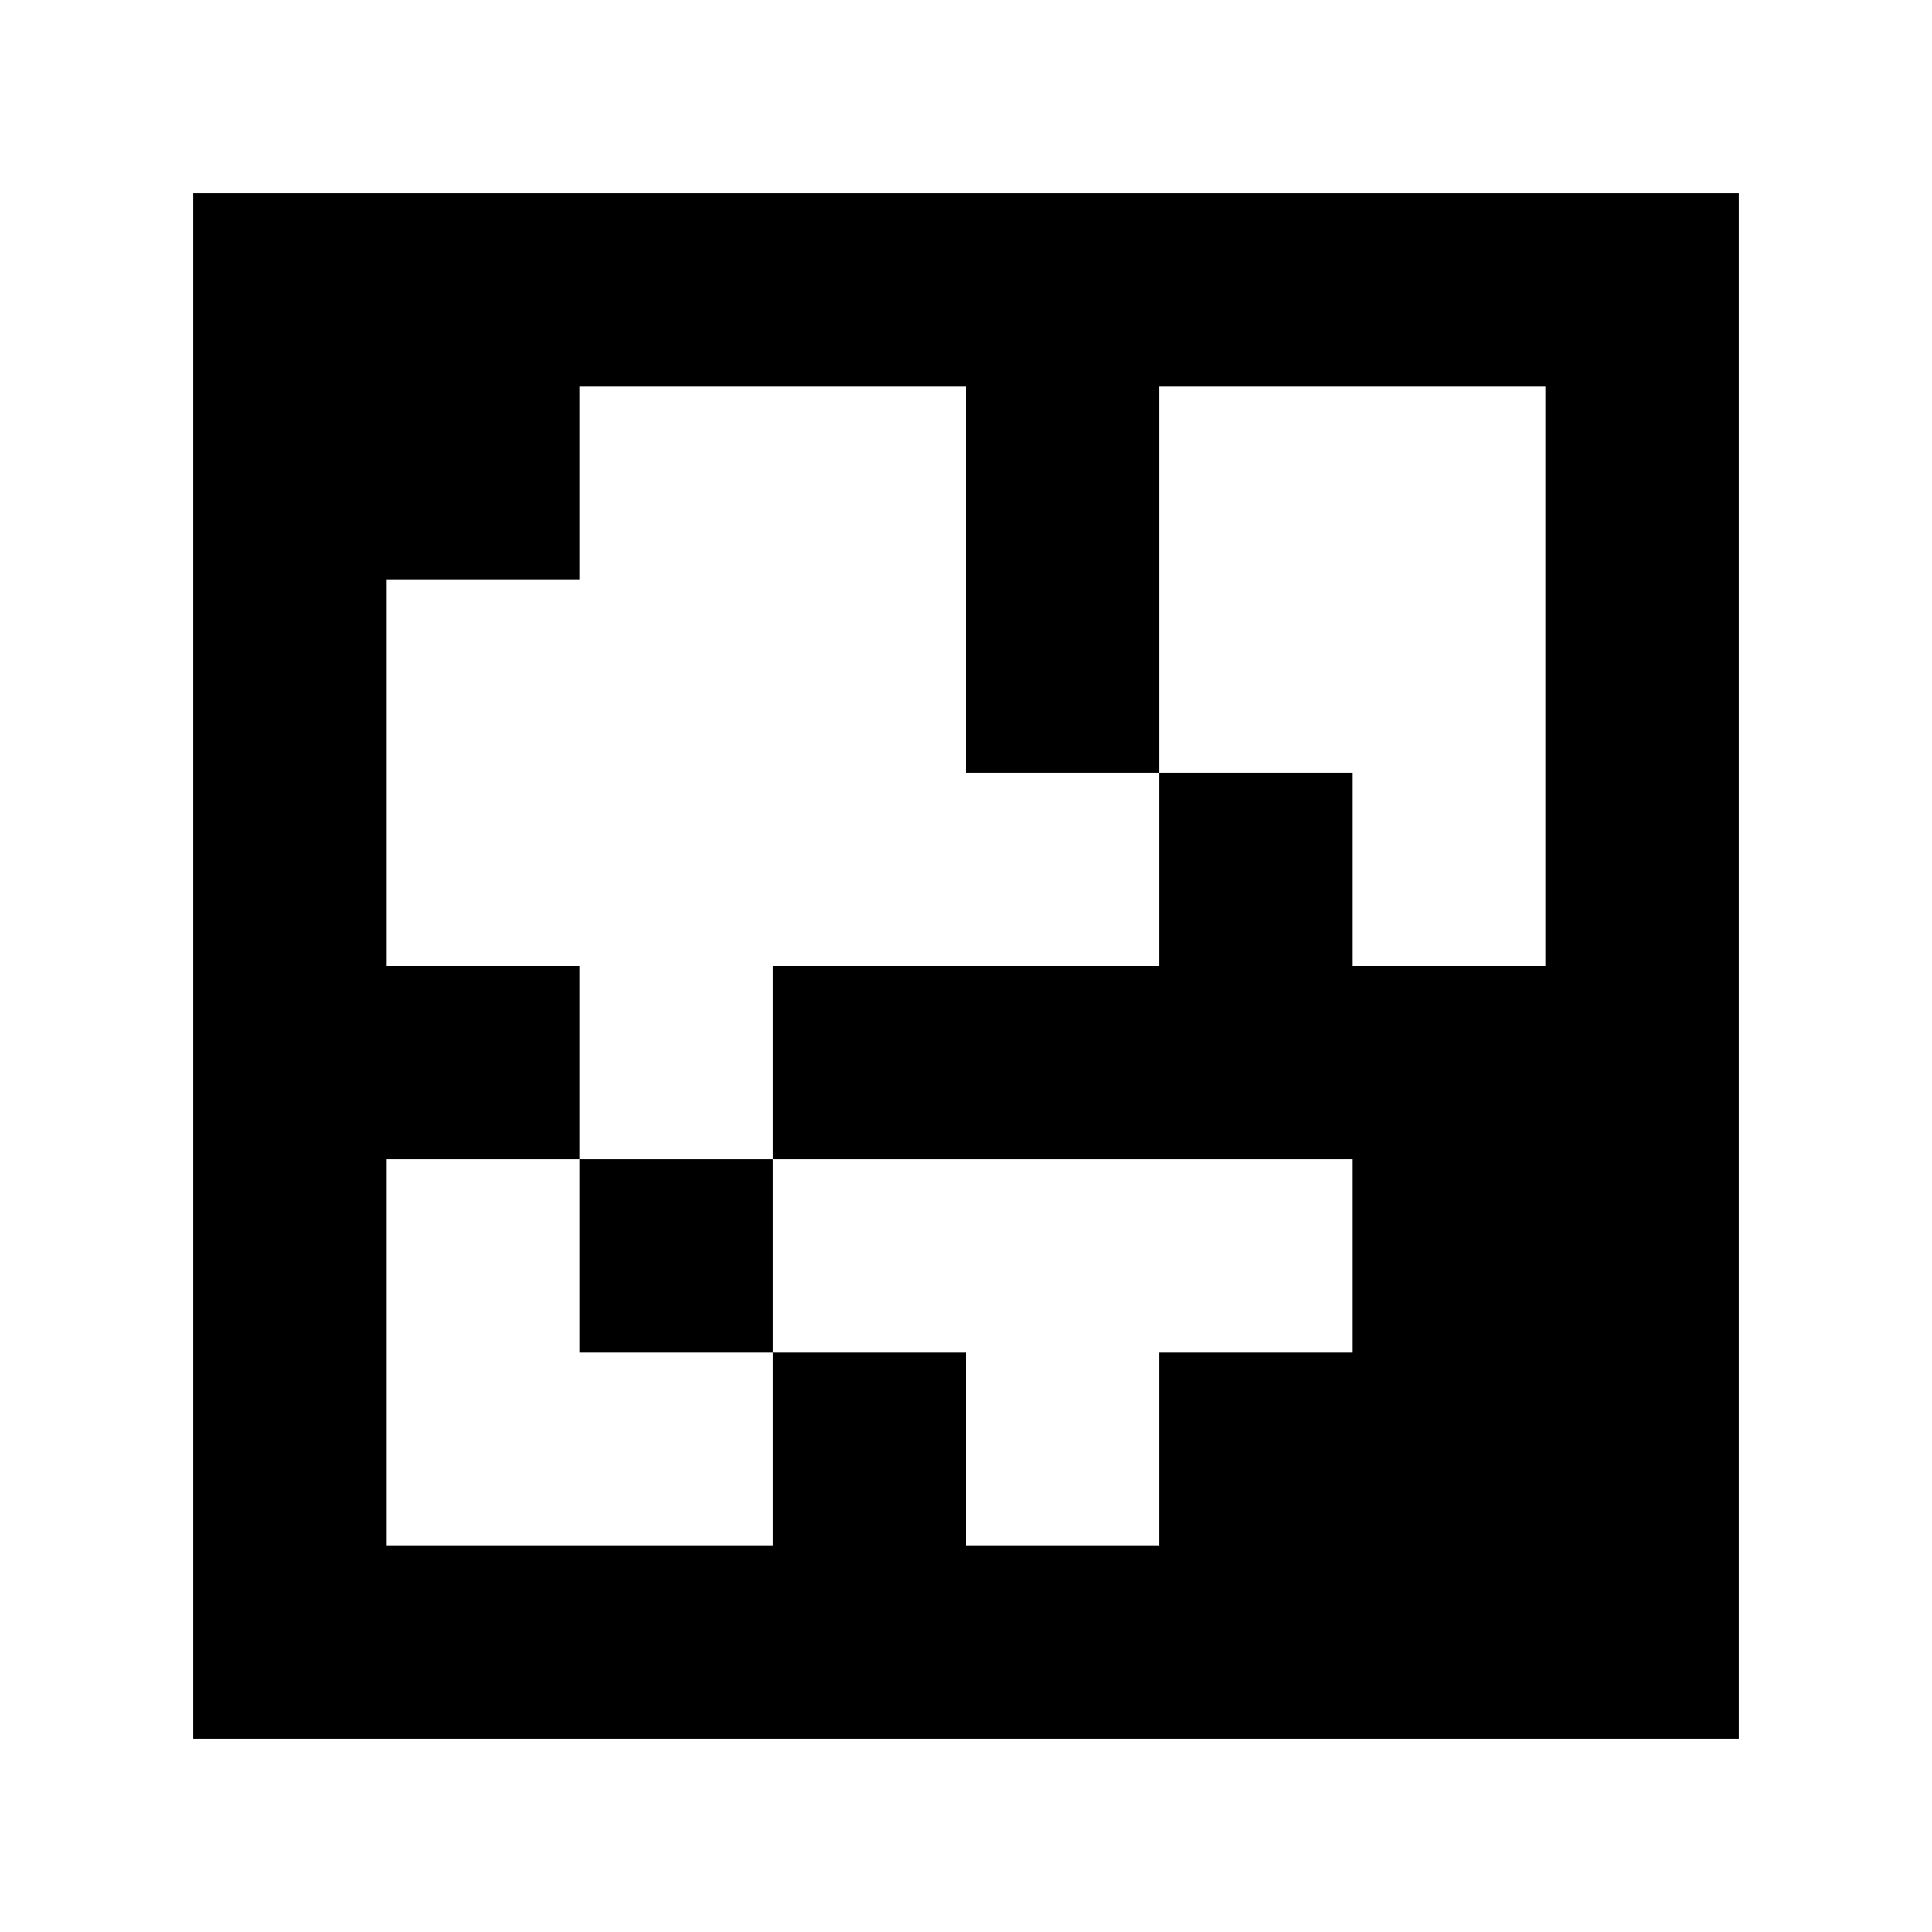 <svg xmlns="http://www.w3.org/2000/svg" viewBox="0 -0.5 10 10" shape-rendering="crispEdges">
<rect x="0" y="-0.5" width="10" height="10" fill="#808080" stroke="none"/>
<path stroke="#ffffff" d="M0 0h10M0 1h1M9 1h1M0 2h1M3 2h2M6 2h2M9 2h1M0 3h1M2 3h3M6 3h2M9 3h1M0 4h1M2 4h4M7 4h1M9 4h1M0 5h1M3 5h1M9 5h1M0 6h1M2 6h1M4 6h3M9 6h1M0 7h1M2 7h2M5 7h1M9 7h1M0 8h1M9 8h1M0 9h10" />
<path stroke="#000000" d="M1 1h8M1 2h2M5 2h1M8 2h1M1 3h1M5 3h1M8 3h1M1 4h1M6 4h1M8 4h1M1 5h2M4 5h5M1 6h1M3 6h1M7 6h2M1 7h1M4 7h1M6 7h3M1 8h8" />
</svg>